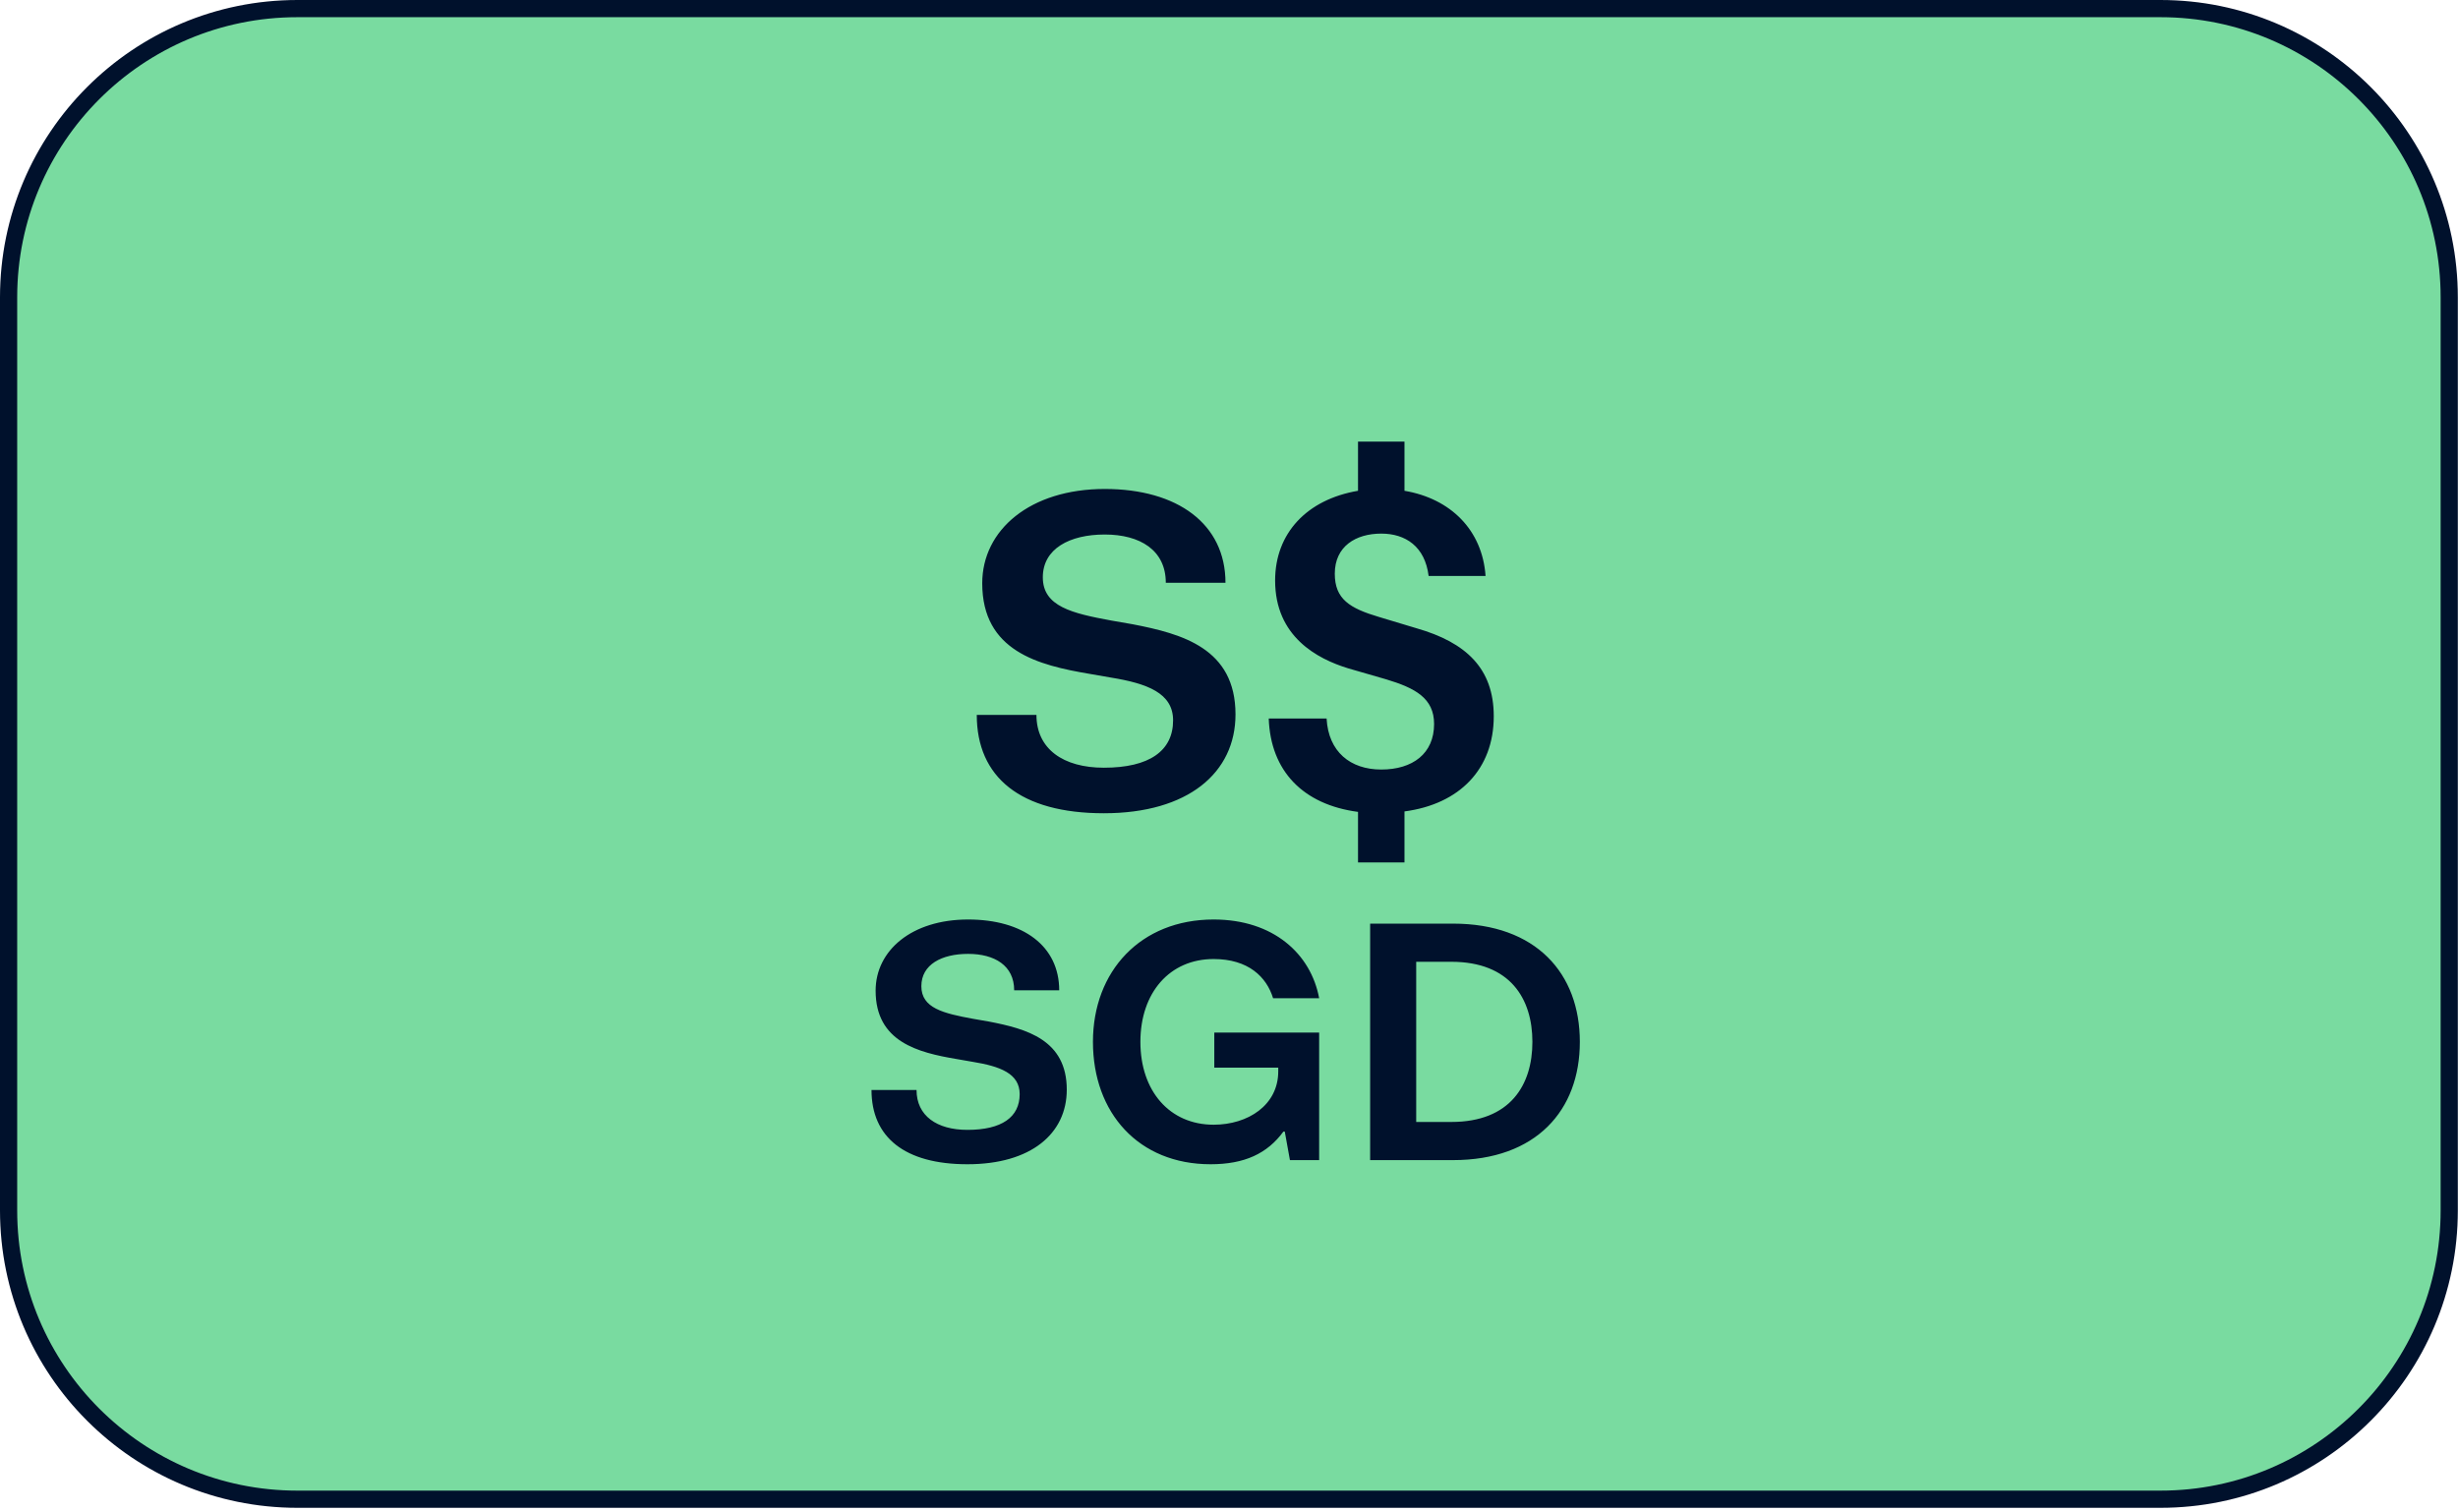 <svg width="286" height="176" viewBox="0 0 286 176" fill="none" xmlns="http://www.w3.org/2000/svg">
<path d="M251.38 1H34.6C16.043 1 1 16.043 1 34.6V140.86C1 159.417 16.043 174.46 34.6 174.46H251.38C269.937 174.46 284.98 159.417 284.98 140.86V34.6C284.98 16.043 269.937 1 251.38 1Z" fill="#79DBA0" stroke="#00112C" stroke-width="2" stroke-linecap="round" stroke-linejoin="round"/>
<path d="M101.404 126.84C101.404 132.32 105.244 135.48 112.564 135.48C119.964 135.48 124.124 131.92 124.124 126.8C124.124 121 119.444 119.72 115.084 118.88L113.244 118.56C109.764 117.92 107.204 117.32 107.204 114.76C107.204 112.24 109.564 111 112.644 111C115.724 111 118.004 112.36 118.004 115.24H123.244C123.244 110.08 119.044 107 112.644 107C106.084 107 101.884 110.6 101.884 115.28C101.884 121.24 106.804 122.48 111.324 123.24L113.164 123.56C116.364 124.08 118.644 124.92 118.644 127.32C118.644 130 116.564 131.48 112.564 131.48C109.004 131.48 106.644 129.84 106.644 126.84H101.404ZM150.09 135H153.49V120.16H141.29V124.24H148.73V124.68C148.73 128.6 145.21 130.88 141.21 130.88C136.09 130.88 132.69 126.96 132.69 121.24C132.69 115.52 136.09 111.6 141.21 111.6C145.25 111.6 147.37 113.68 148.13 116.16H153.49C152.53 111 148.17 107 141.21 107C132.73 107 127.17 113 127.17 121.24C127.17 129.52 132.49 135.48 140.85 135.48C144.81 135.48 147.45 134.24 149.33 131.68H149.49L150.09 135ZM159.422 135H169.062C178.742 135 183.822 129.2 183.822 121.24C183.822 113.28 178.742 107.48 169.062 107.48H159.422V135ZM168.862 111.92C175.742 111.92 178.302 116.24 178.302 121.24C178.302 126.24 175.742 130.56 168.862 130.56H164.782V111.92H168.862Z" fill="#00112C"/>
<path d="M113.652 83.188C113.652 90.449 118.74 94.636 128.439 94.636C138.244 94.636 143.756 89.919 143.756 83.135C143.756 75.45 137.555 73.754 131.778 72.641L129.34 72.217C124.729 71.369 121.337 70.574 121.337 67.182C121.337 63.843 124.464 62.2 128.545 62.2C132.626 62.2 135.647 64.002 135.647 67.818H142.59C142.59 60.981 137.025 56.9 128.545 56.9C119.853 56.9 114.288 61.67 114.288 67.871C114.288 75.768 120.807 77.411 126.796 78.418L129.234 78.842C133.474 79.531 136.495 80.644 136.495 83.824C136.495 87.375 133.739 89.336 128.439 89.336C123.722 89.336 120.595 87.163 120.595 83.188H113.652ZM147.624 83.612C147.836 89.707 151.599 93.629 158.012 94.477V100.36H163.418V94.424C169.831 93.576 173.806 89.495 173.806 83.347C173.806 77.782 170.573 74.761 164.849 73.118L160.45 71.793C157.058 70.786 155.309 69.726 155.309 66.758C155.309 63.578 157.747 62.094 160.715 62.094C163.524 62.094 165.803 63.578 166.227 67.023H172.852C172.481 61.67 168.771 58.013 163.418 57.112V51.388H158.012V57.112C152.076 58.119 148.366 62.041 148.366 67.553C148.366 74.072 153.242 76.669 156.899 77.782L161.298 79.054C164.637 80.061 166.863 81.227 166.863 84.248C166.863 87.693 164.372 89.548 160.715 89.548C157.111 89.548 154.567 87.481 154.355 83.612H147.624Z" fill="#00112C"/>
</svg>
